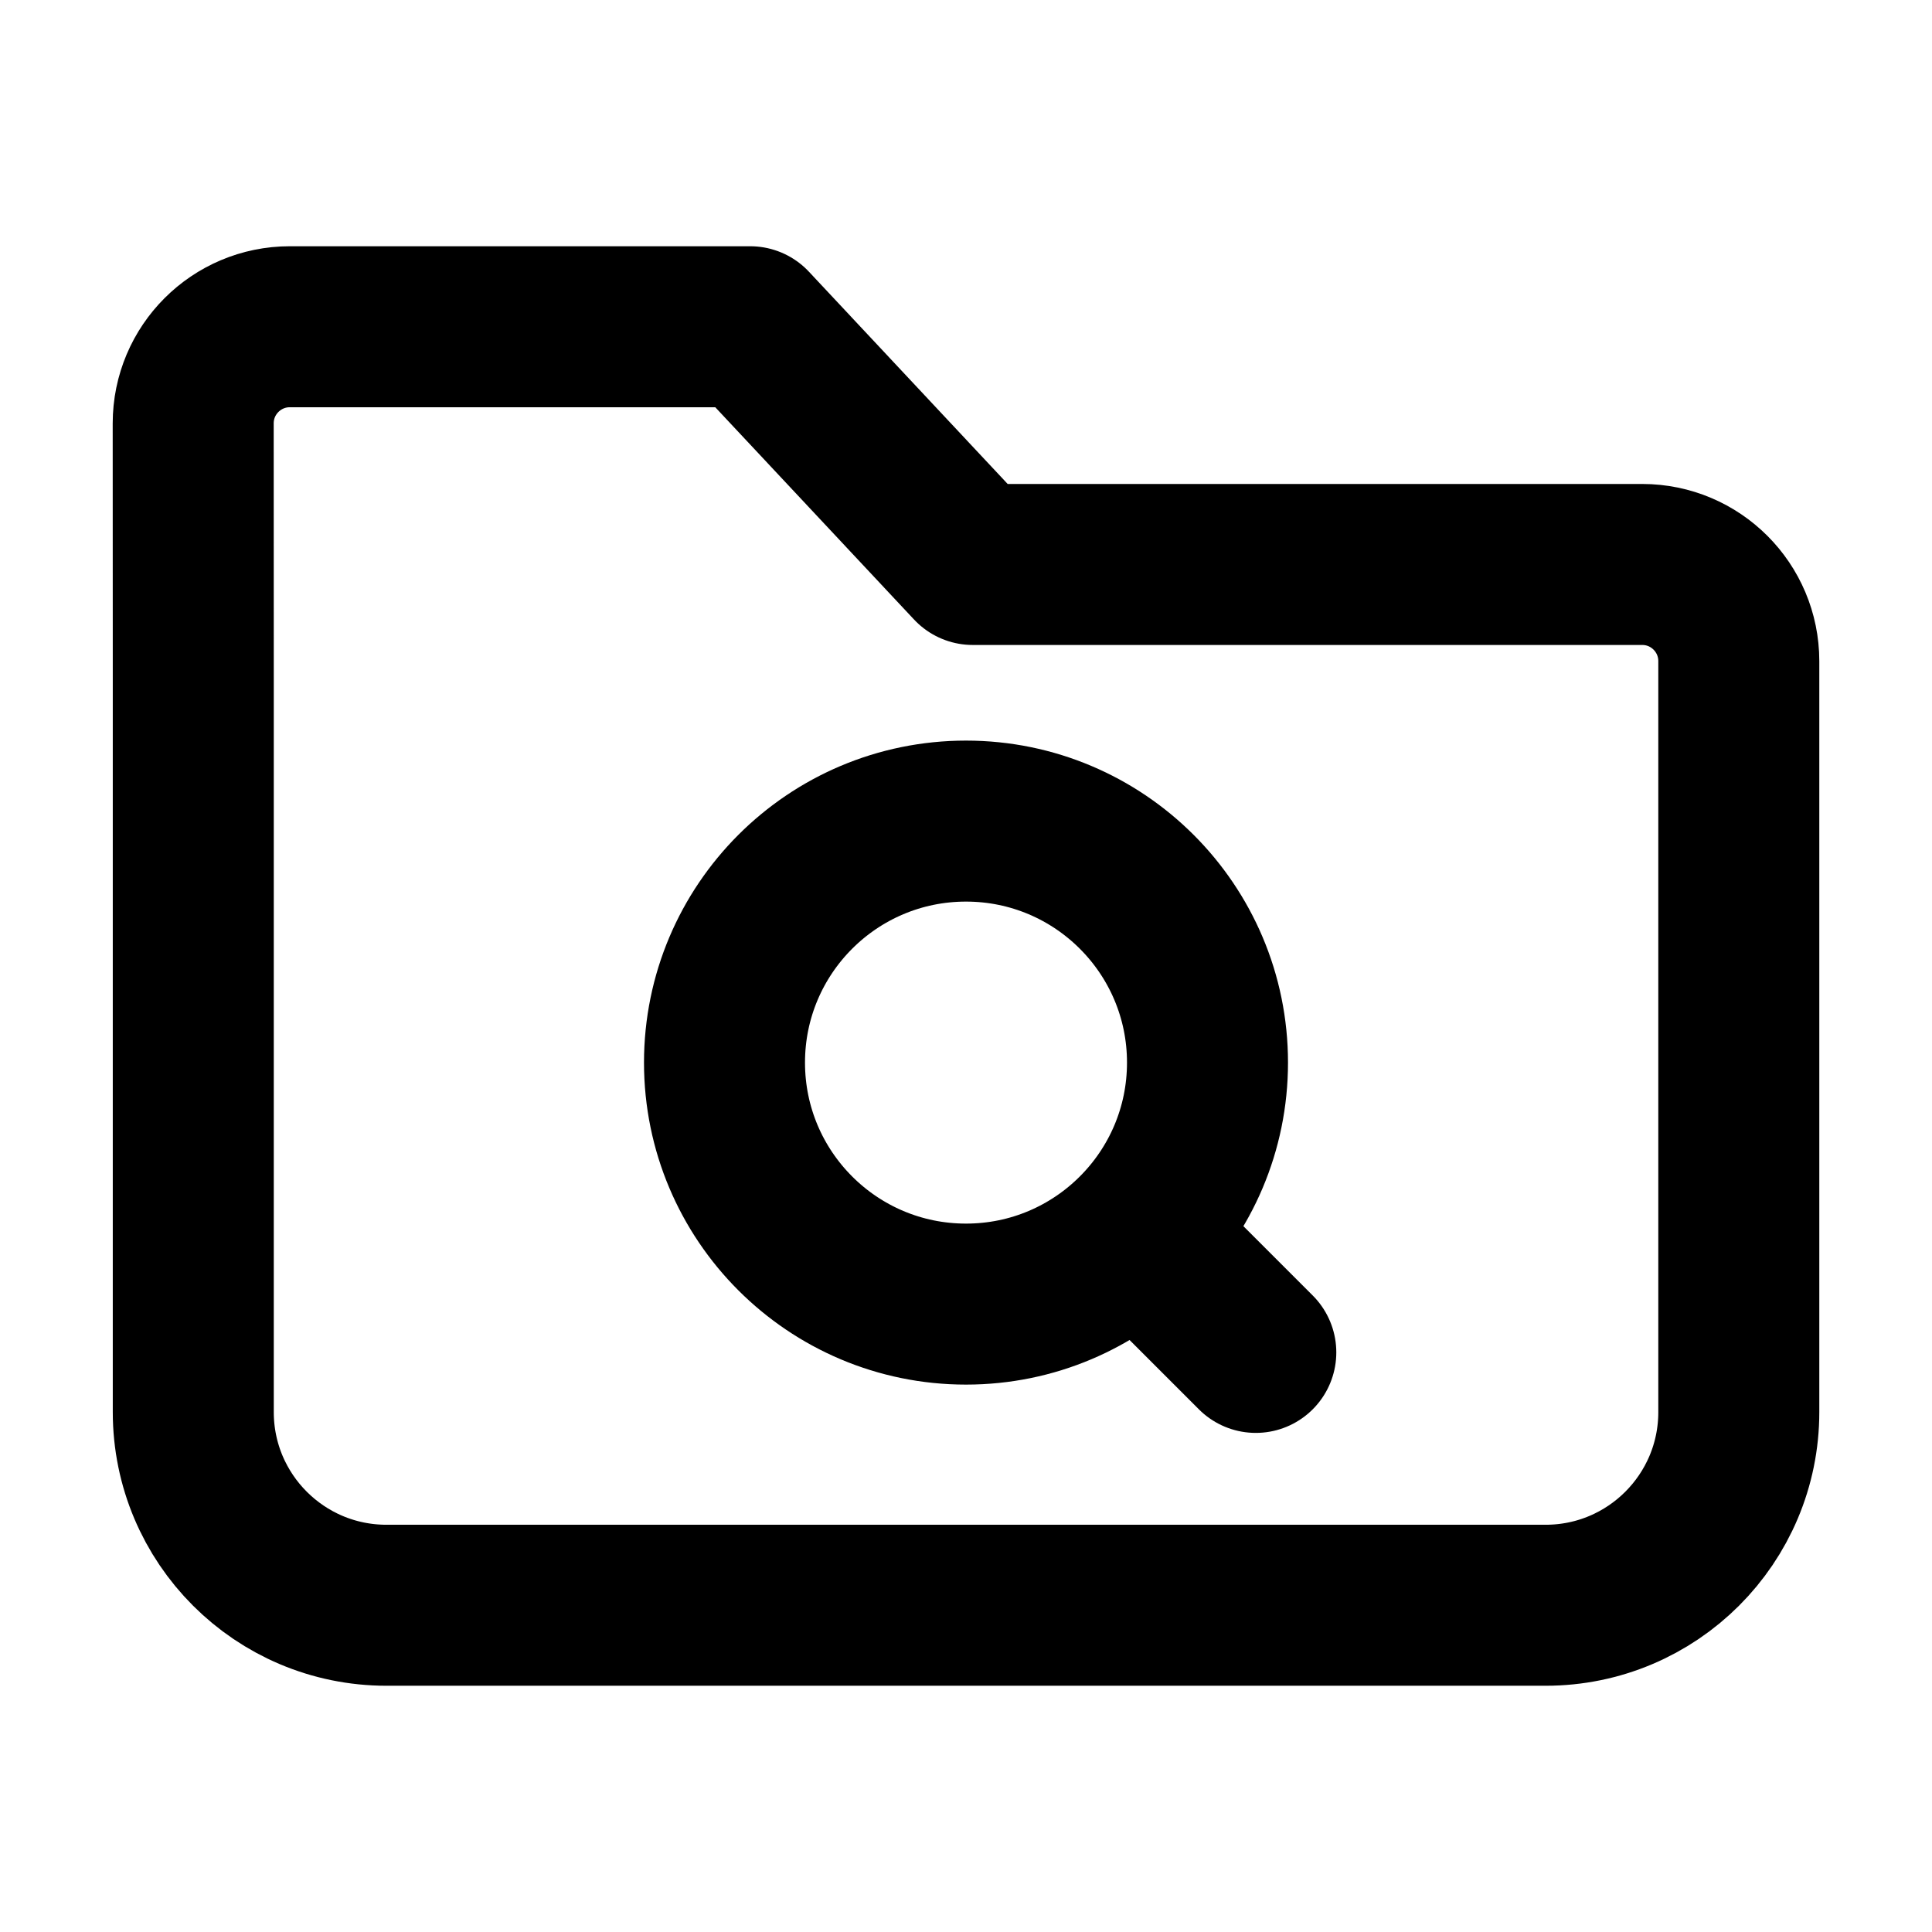 <svg width="24" height="24" viewBox="0 0 24 24" fill="none" xmlns="http://www.w3.org/2000/svg">
<g id="folder-search-01">
<path id="Icon" d="M14.4 15.6L15.6 16.8M2.401 17.541L2.401 8.417C2.401 7.503 2.401 6.201 2.4 5.259C2.4 4.596 2.938 4.059 3.6 4.059H9.319L12.084 7.012H20.4C21.063 7.012 21.6 7.55 21.6 8.213L21.6 17.541C21.6 18.867 20.525 19.941 19.2 19.941L4.801 19.941C3.475 19.941 2.401 18.866 2.401 17.541ZM15 13.2C15 14.857 13.657 16.2 12 16.2C10.343 16.2 9 14.857 9 13.2C9 11.543 10.343 10.2 12 10.2C13.657 10.2 15 11.543 15 13.2Z" stroke="currentColor" stroke-width="2" stroke-linecap="round" stroke-linejoin="round"/>
</g>
</svg>
